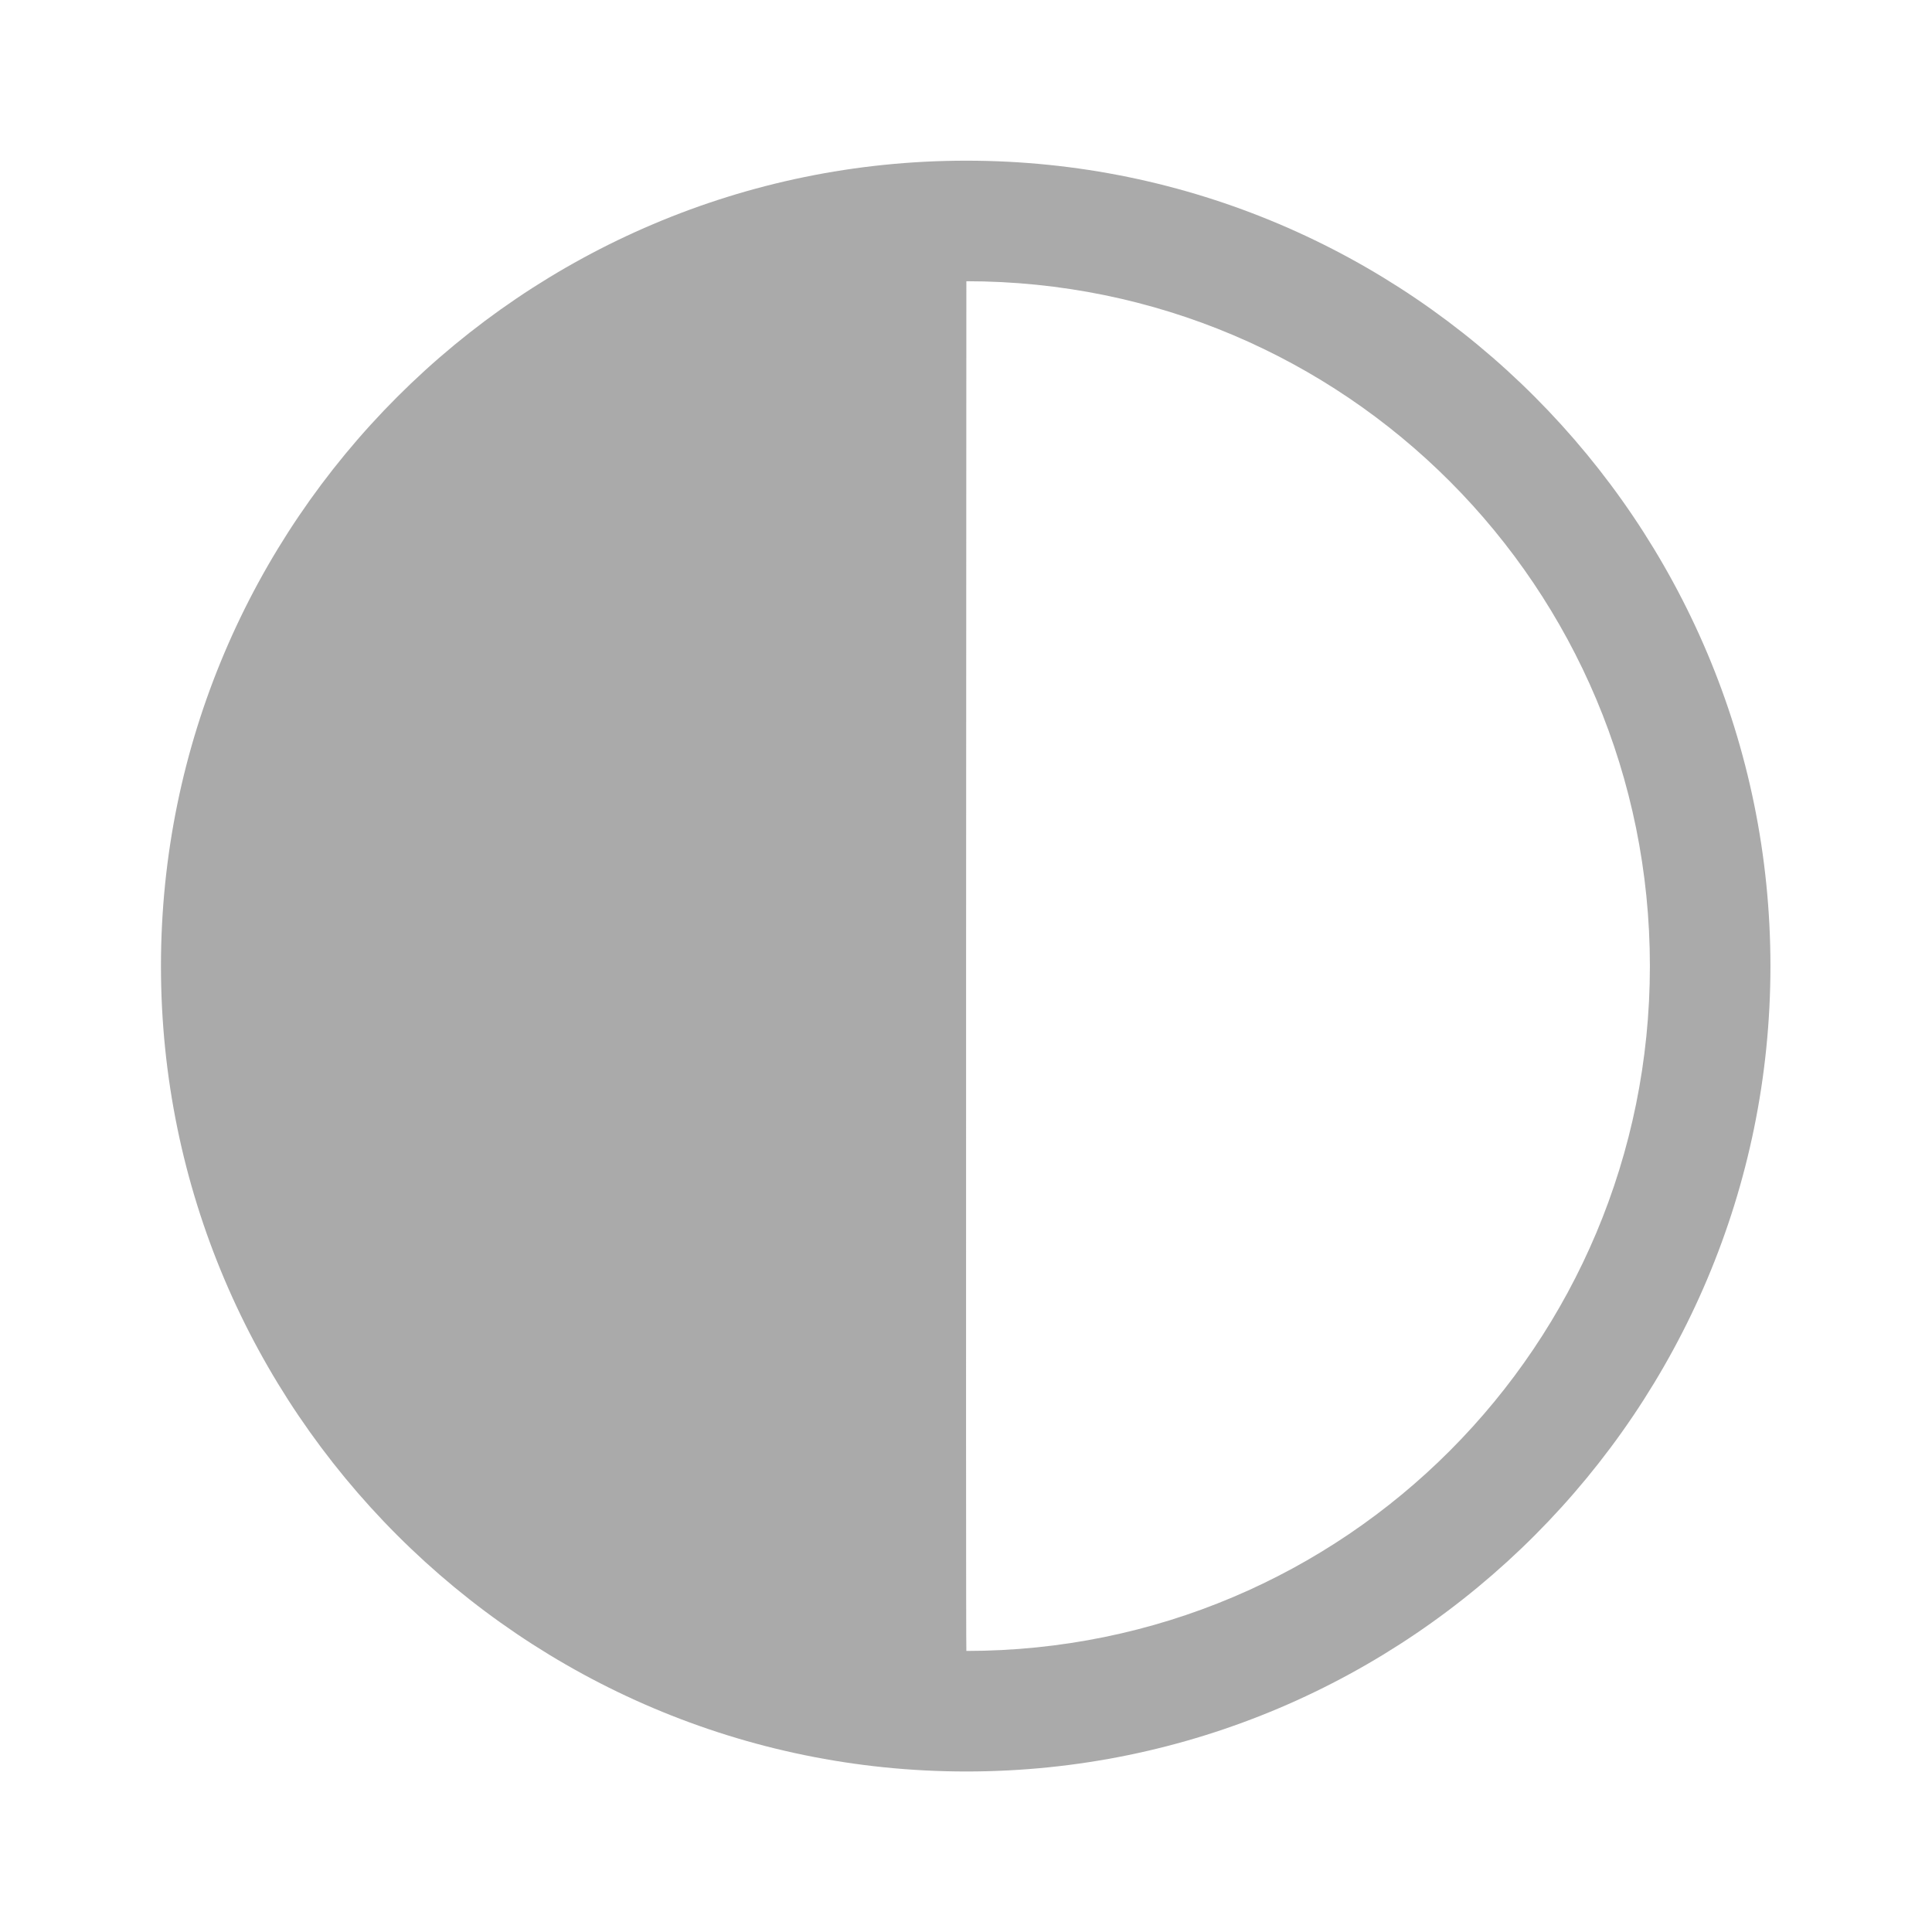 <svg xmlns="http://www.w3.org/2000/svg" viewBox="0 0 48 48">
<path style="fill:#aaa#aaa5;line-height:normal;color:#aaa" d="m 24.009,3.992 c -11.028,0 -20.01,8.982 -20.01,20.01 0,11.028 8.982,20.01 20.01,20.01 11.028,0 19.977,-8.982 19.977,-20.01 0,-11.028 -8.949,-20.01 -19.977,-20.01 z m 0,2.995 c 9.407,0 16.982,7.608 16.982,17.015 0,9.407 -7.575,17.015 -16.982,17.015 -0.018,-0.069 0,-34.03 0,-34.03 z"/>
</svg>
